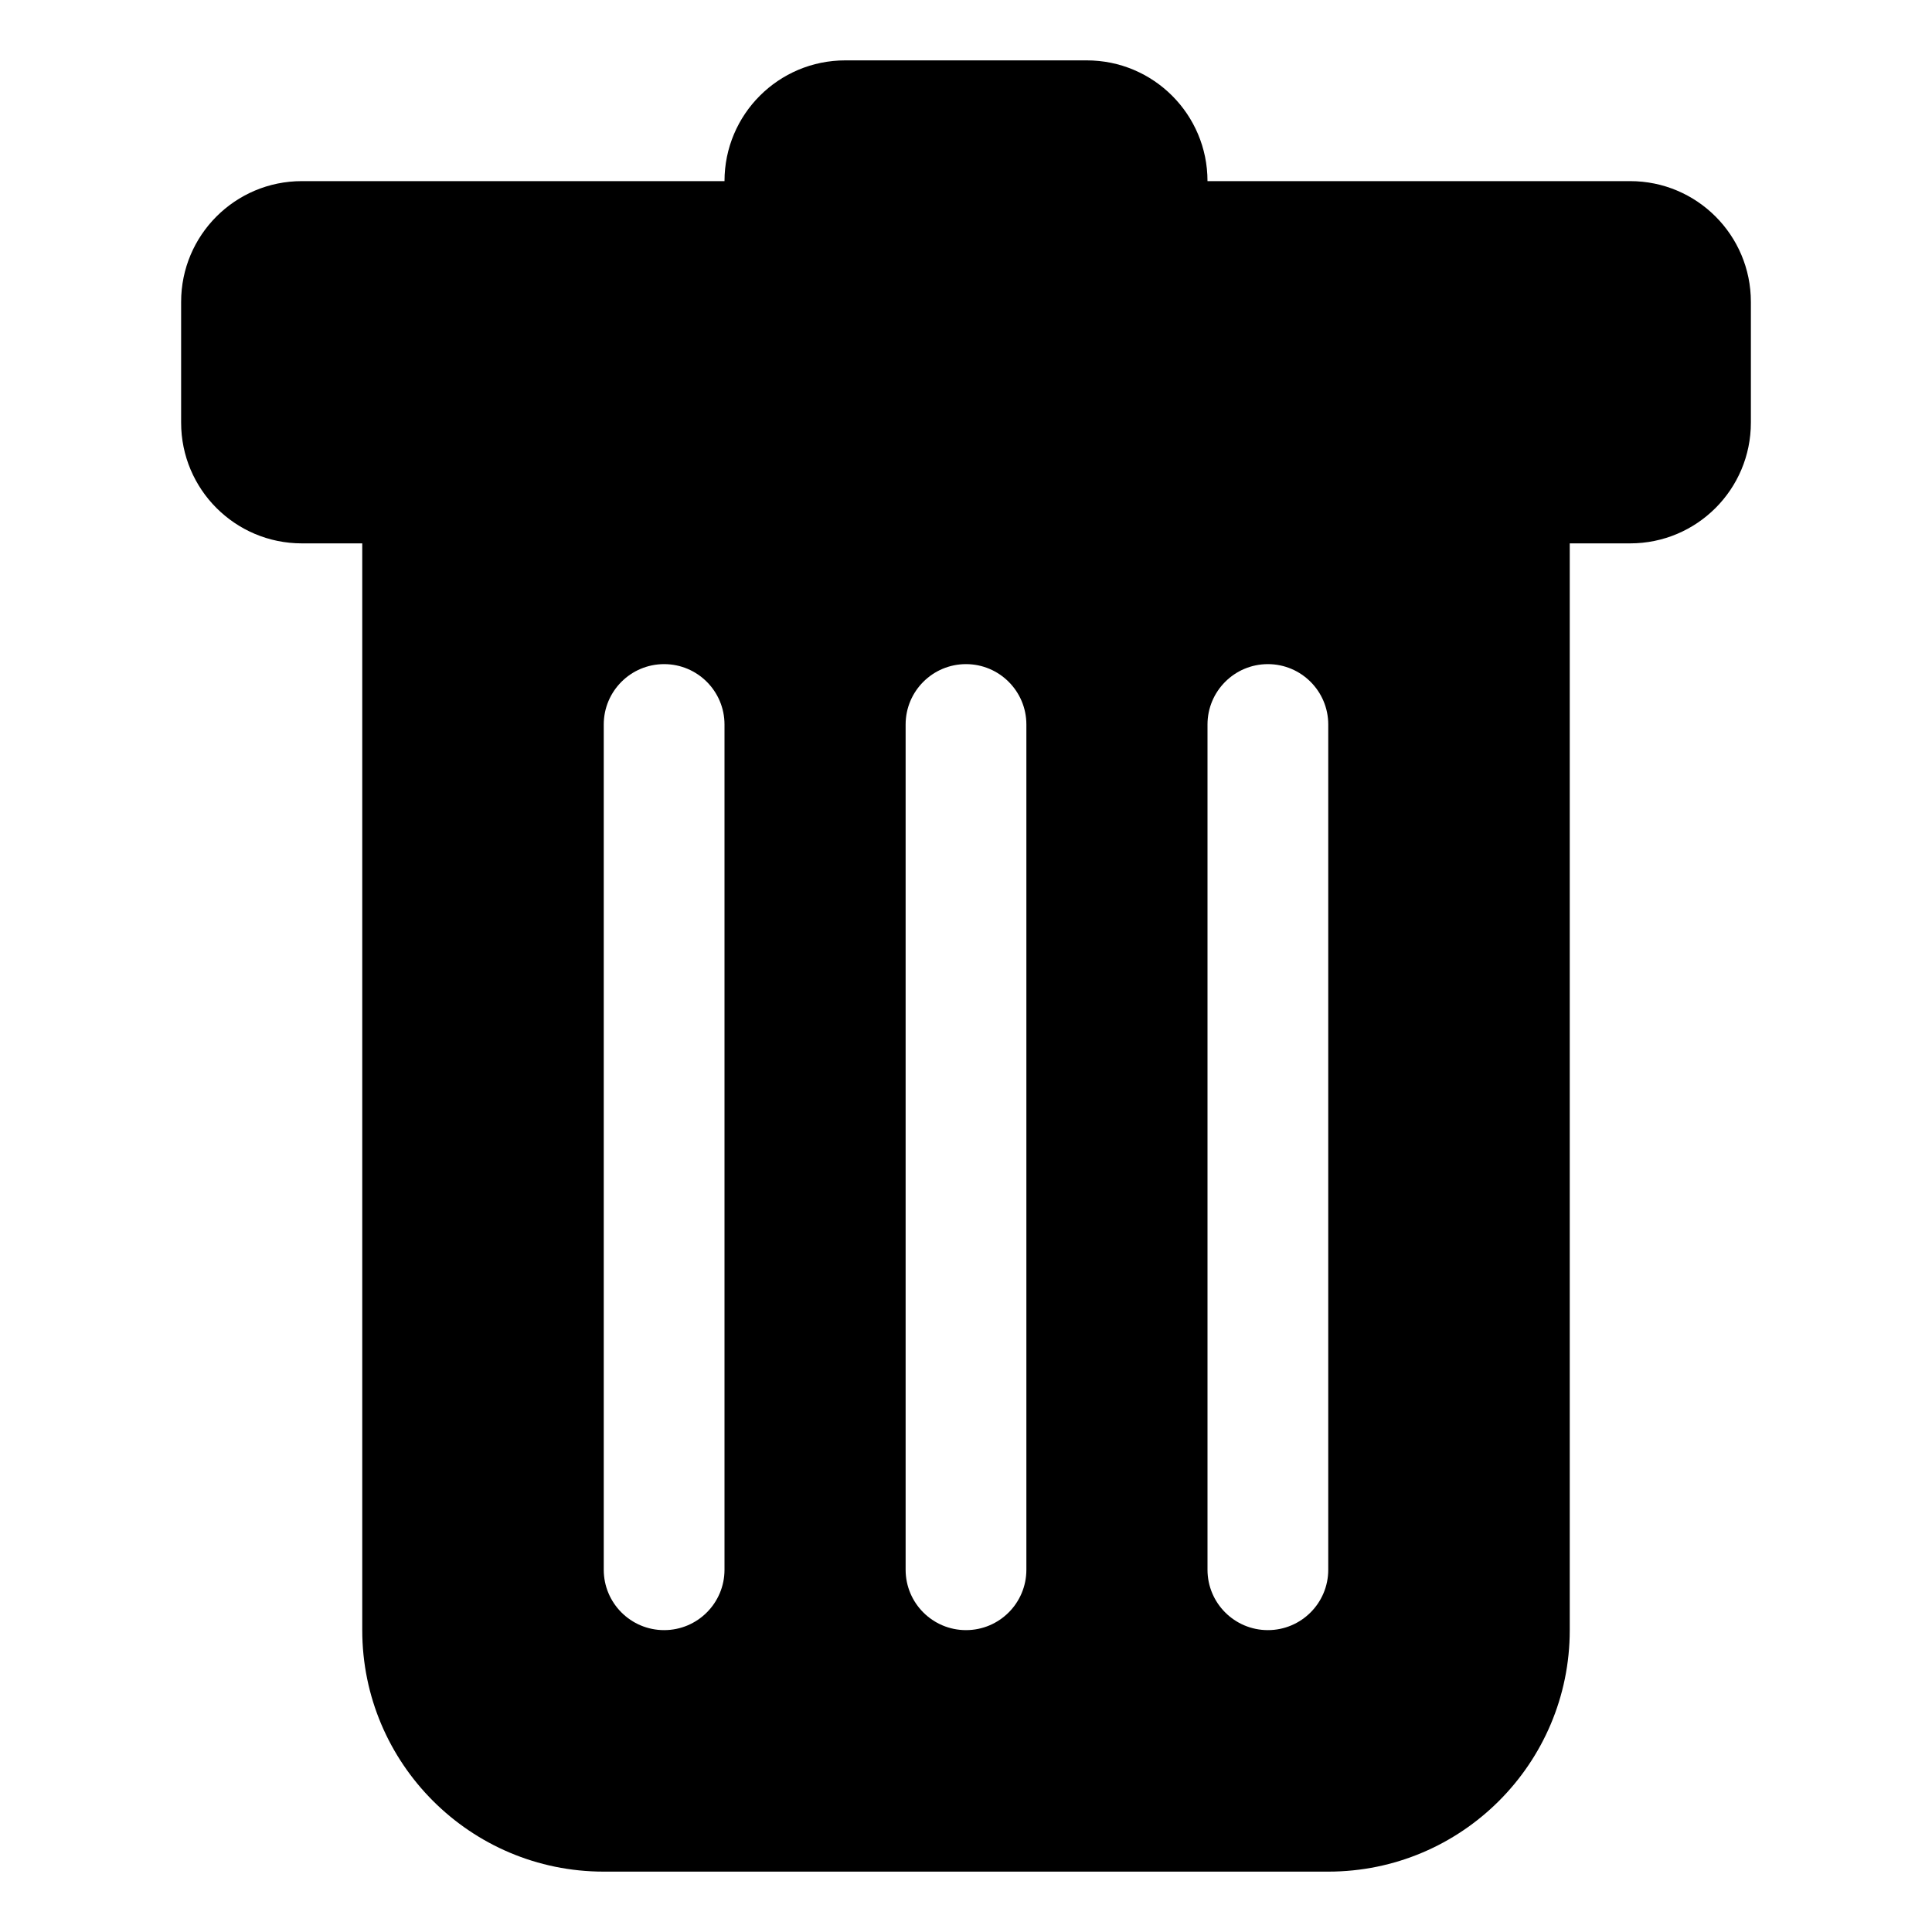 <!-- Generated by IcoMoon.io -->
<svg version="1.1" xmlns="http://www.w3.org/2000/svg" width="32" height="32" viewBox="0 0 32 32">
<title>trash-fill</title>
<path d="M5 3c-1.105 0-2 0.895-2 2v0 2c0 1.105 0.895 2 2 2v0h1v18c0 2.209 1.791 4 4 4v0h12c2.209 0 4-1.791 4-4v0-18h1c1.105 0 2-0.895 2-2v0-2c0-1.105-0.895-2-2-2v0h-7c0-1.105-0.895-2-2-2v0h-4c-1.105 0-2 0.895-2 2v0h-7zM11 11c0.552 0 1 0.448 1 1v0 14c0 0.552-0.448 1-1 1s-1-0.448-1-1v0-14c0-0.552 0.448-1 1-1v0zM16 11c0.552 0 1 0.448 1 1v0 14c0 0.552-0.448 1-1 1s-1-0.448-1-1v0-14c0-0.552 0.448-1 1-1v0zM22 12v14c0 0.552-0.448 1-1 1s-1-0.448-1-1v0-14c0-0.552 0.448-1 1-1s1 0.448 1 1v0z"></path>
</svg>
